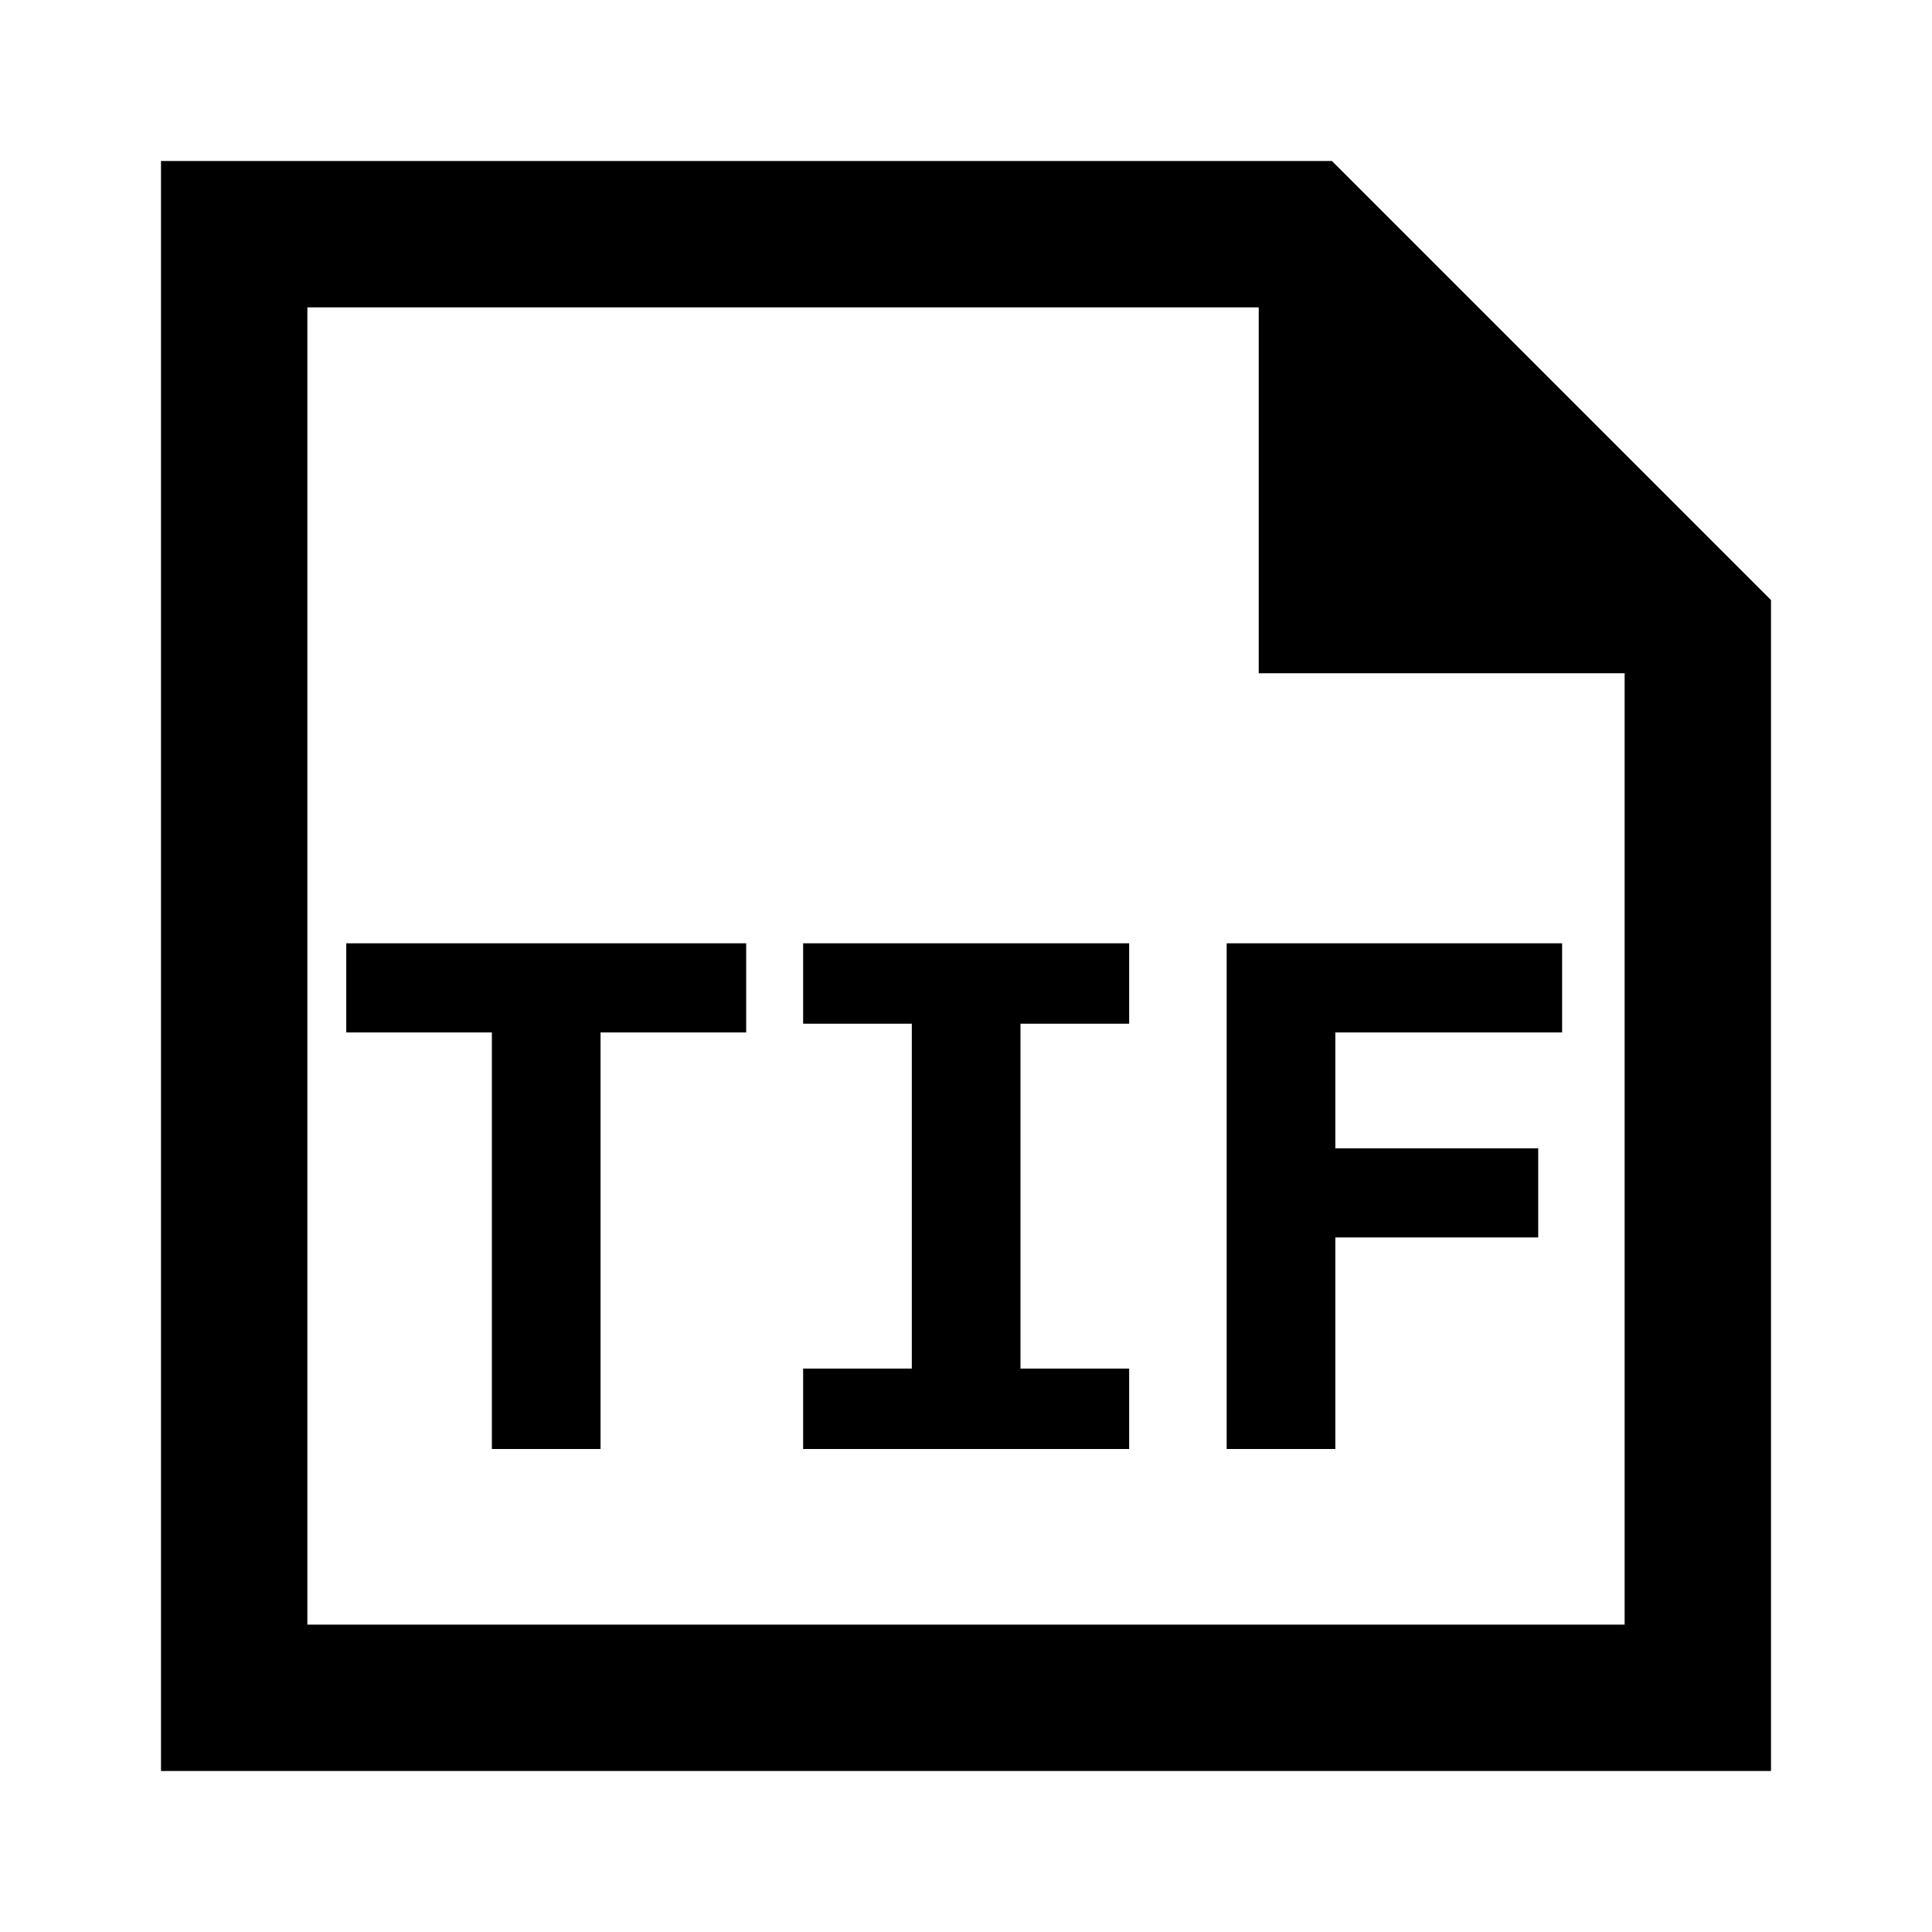 <svg xmlns="http://www.w3.org/2000/svg" width="1200" height="1200" fill="none"><path fill="#000" fill-rule="evenodd" d="M100 1100h1000V372.728L827.275 100H100zm681.82-681.818h227.27v590.908H190.909V190.909H781.82z"/><path fill="#000" d="M373.014 641.25V900h-67.5V641.25h-90.451V585.9h248.401v55.35zM498.838 900v-49.95h67.502v-214.2h-67.502V585.9H701.34v49.95h-67.5v214.2h67.5V900zM761.91 900V585.9h208.35v55.35H829.41v72h126v55.35h-126V900z"/></svg>